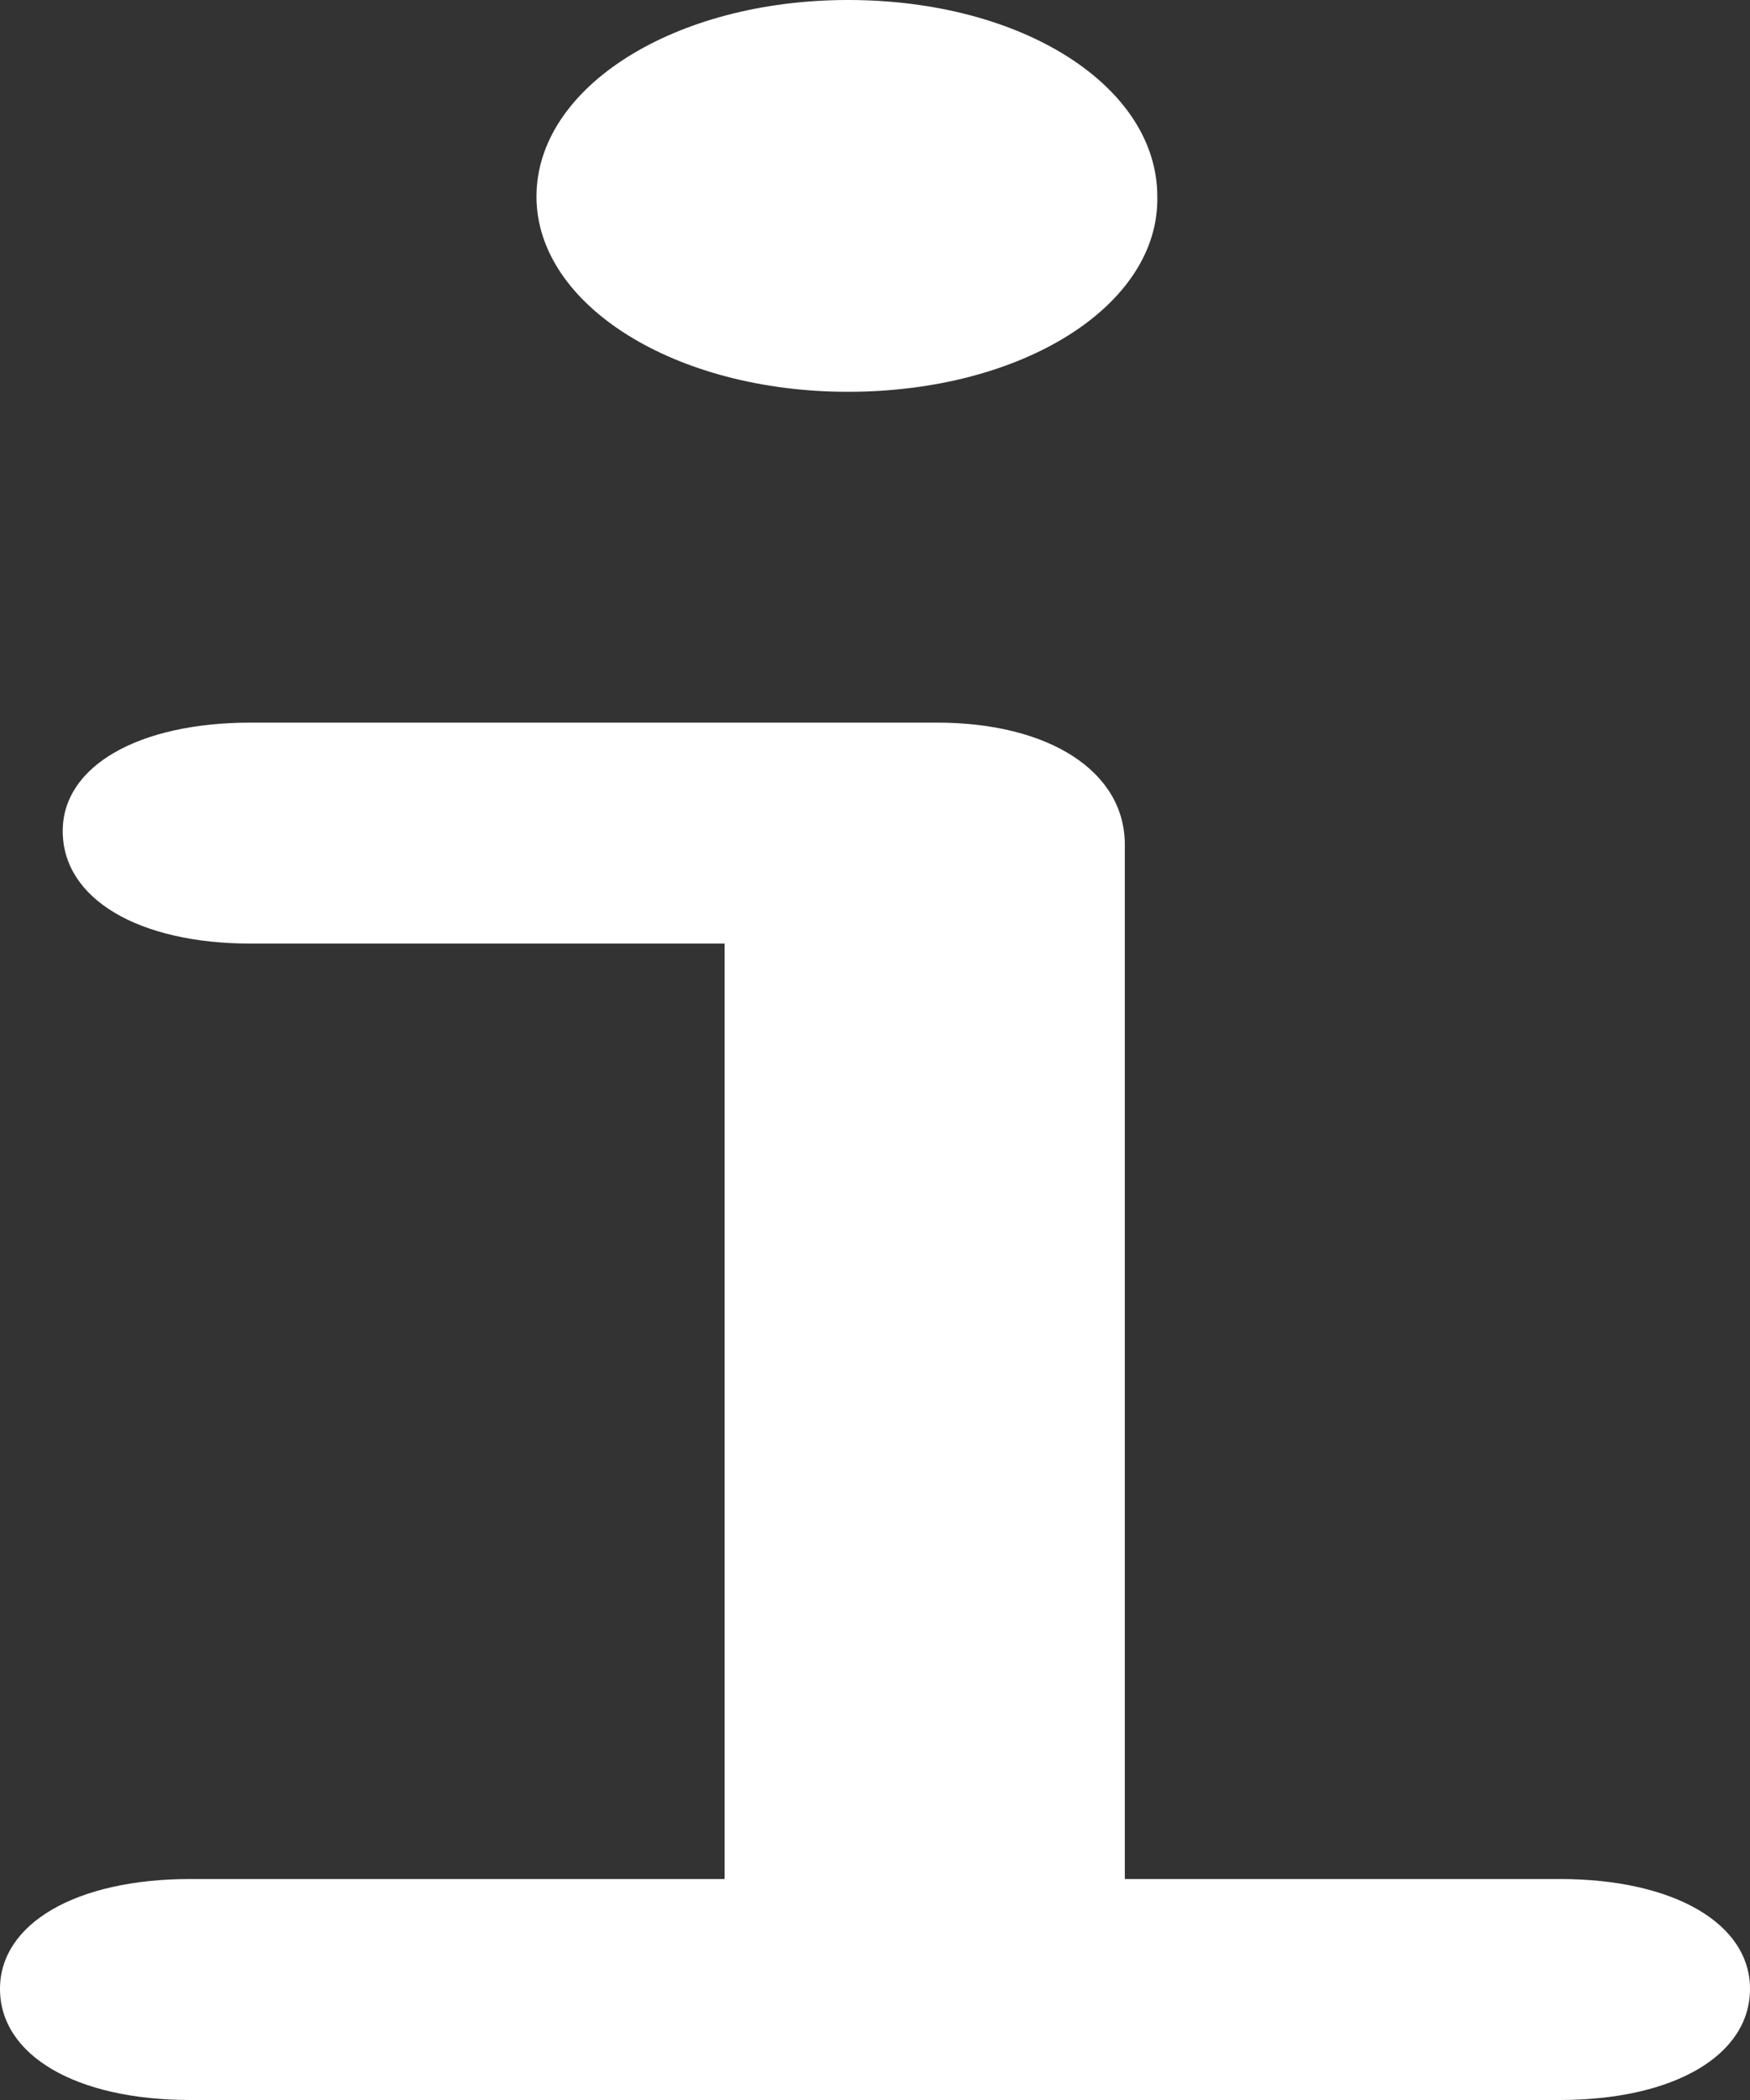 <svg xmlns="http://www.w3.org/2000/svg" width="25" height="30" viewBox="0 0 25 30" fill="none">
  <rect x="0" y="0" width="25" height="30" fill="#333333" stroke="none"/>
  <path d="M7.664 2.808C7.664 4.358 9.642 5.597 12.114 5.597C14.617 5.597 16.564 4.358 16.533 2.808C16.533 1.24 14.617 0 12.114 0C9.642 0 7.664 1.24 7.664 2.808ZM0 28.412C0 29.361 1.082 30 2.719 30H22.28C23.918 30 25 29.361 25 28.412C25 27.482 23.918 26.843 22.28 26.843H16.069V12.066C16.069 11.02 14.988 10.323 13.381 10.323H3.585C1.978 10.323 0.896 10.943 0.896 11.872C0.896 12.841 1.978 13.48 3.585 13.48H10.352V26.843H2.719C1.082 26.843 0 27.482 0 28.412Z" fill="white"/>
</svg>

